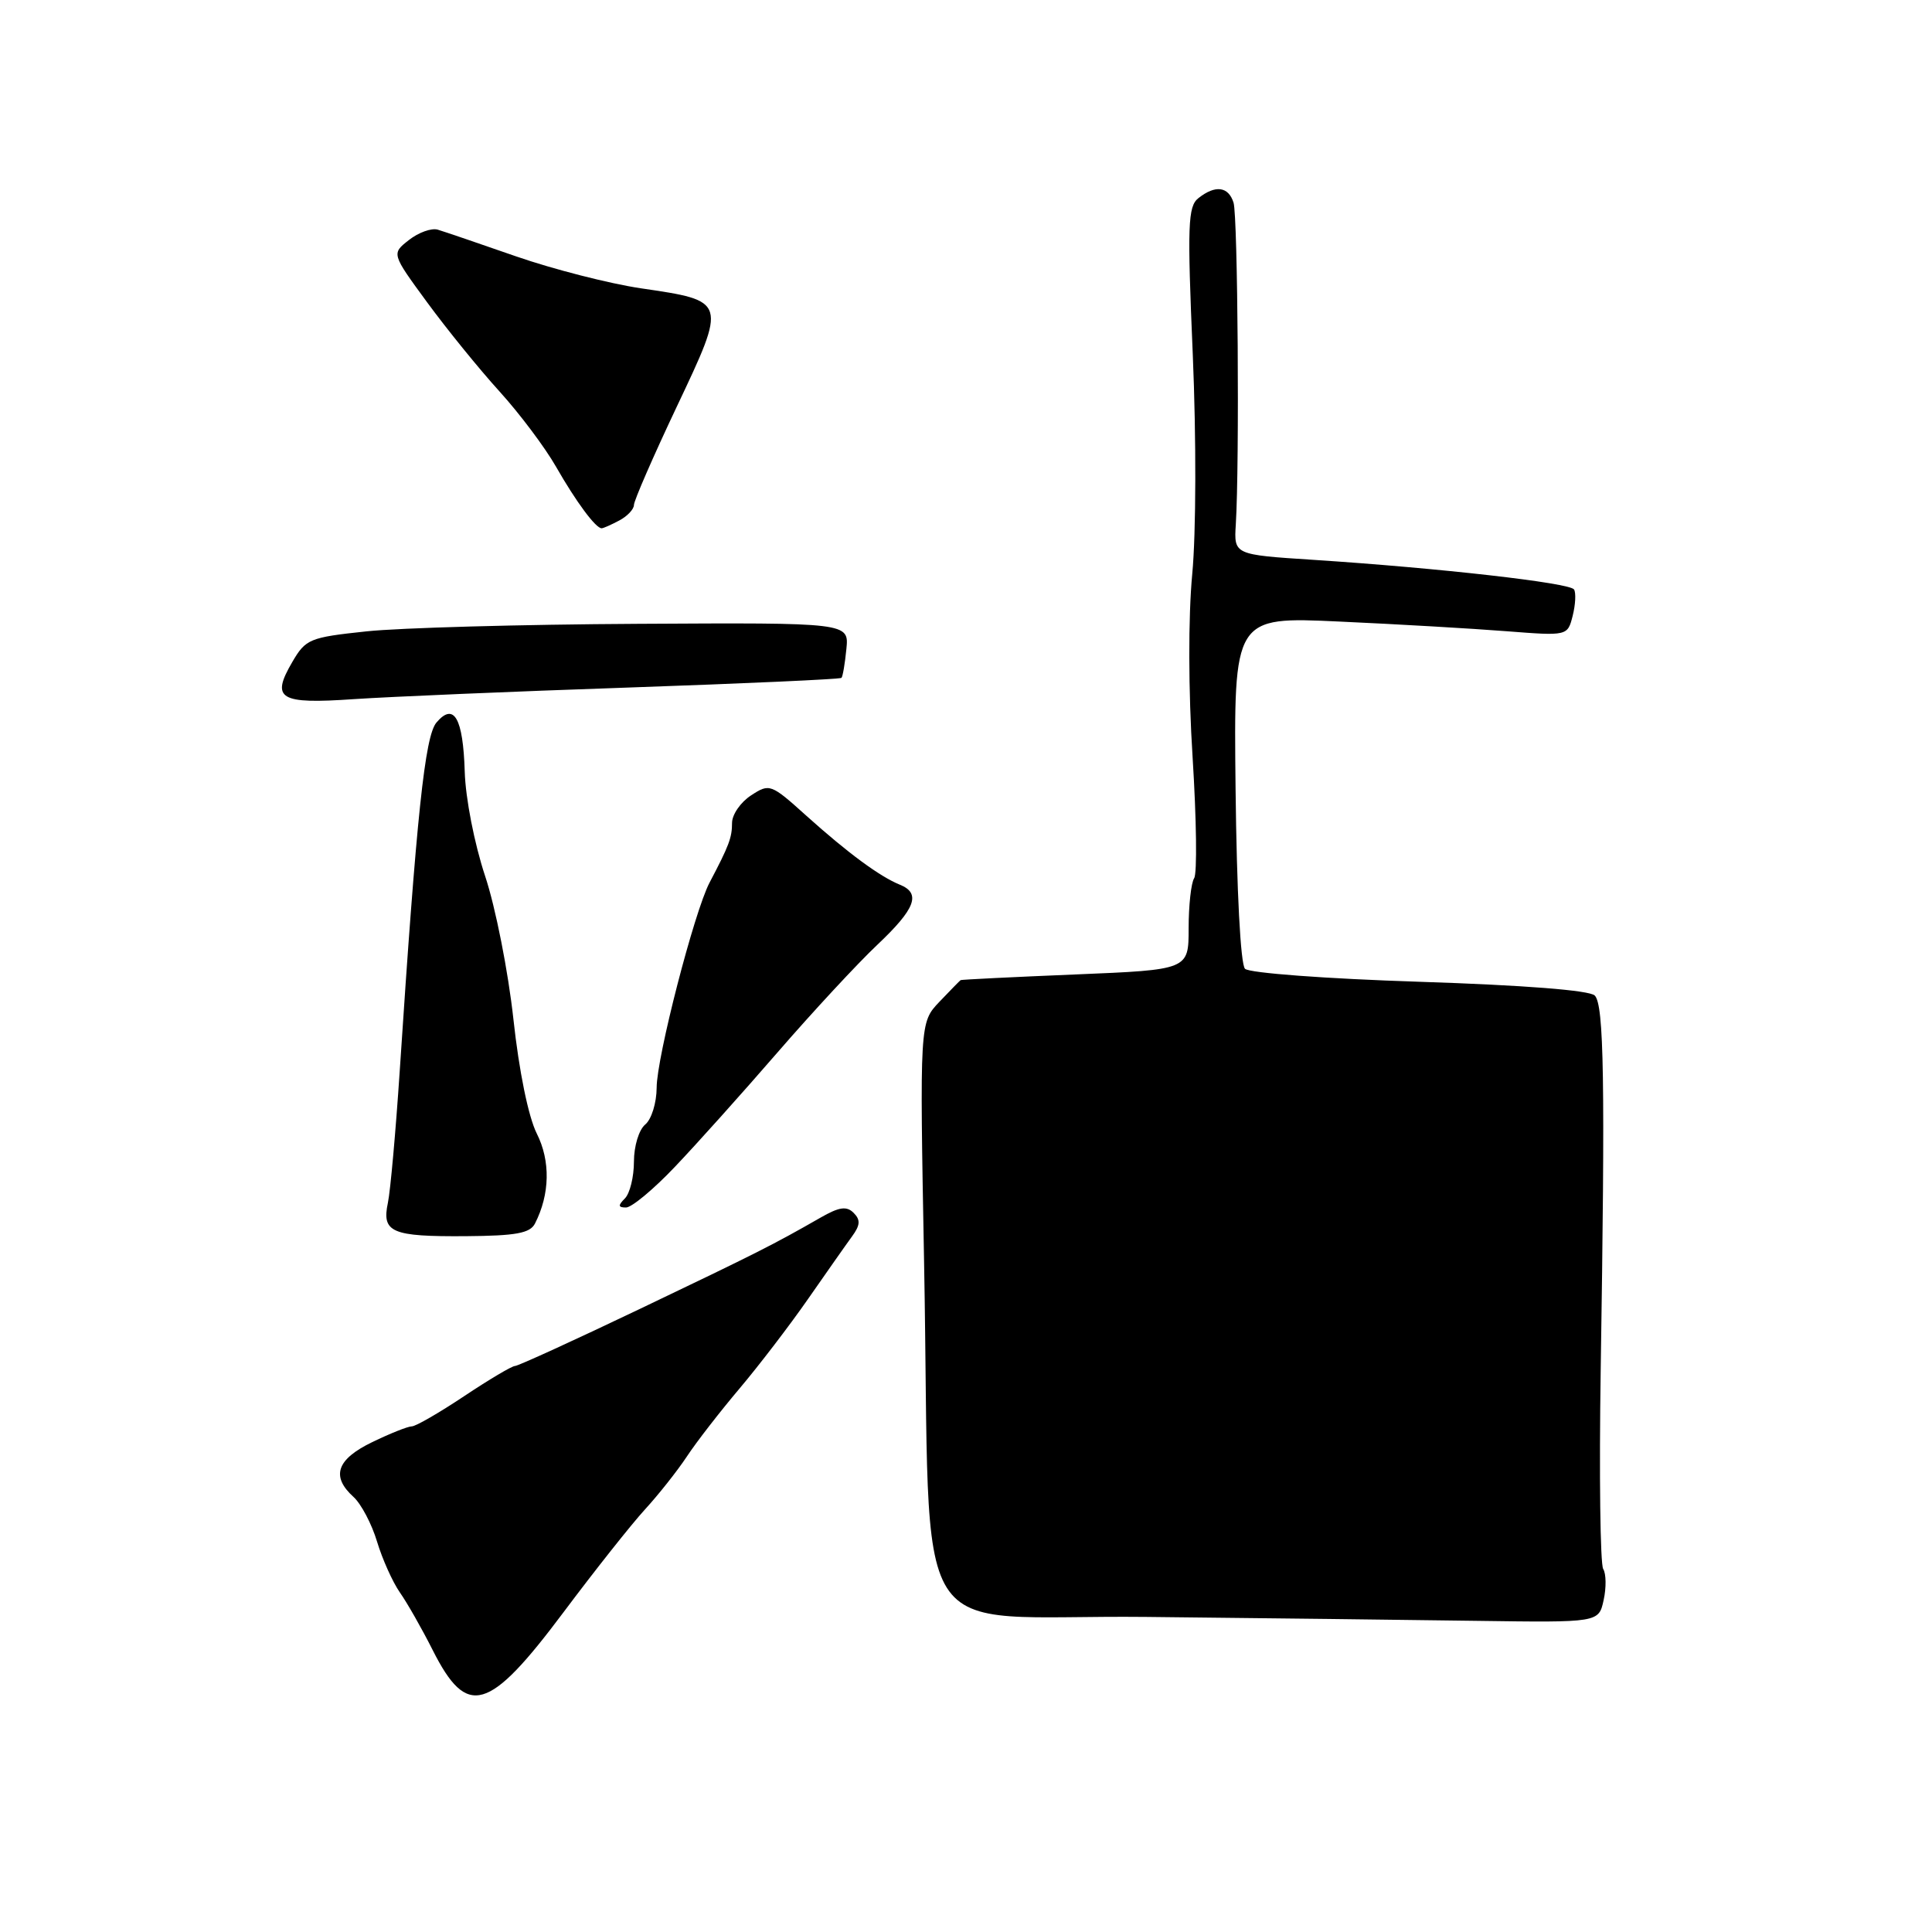 <?xml version="1.0" encoding="UTF-8" standalone="no"?>
<!DOCTYPE svg PUBLIC "-//W3C//DTD SVG 1.1//EN" "http://www.w3.org/Graphics/SVG/1.1/DTD/svg11.dtd" >
<svg xmlns="http://www.w3.org/2000/svg" xmlns:xlink="http://www.w3.org/1999/xlink" version="1.1" viewBox="0 0 256 256">
 <g >
 <path fill="currentColor"
d=" M 74.67 213.63 C 78.84 208.06 83.70 201.93 85.47 200.00 C 87.24 198.07 89.73 194.93 91.01 193.00 C 92.28 191.07 95.42 187.03 97.98 184.00 C 100.54 180.97 104.63 175.63 107.07 172.12 C 109.51 168.62 112.13 164.88 112.90 163.83 C 113.99 162.34 114.04 161.64 113.11 160.71 C 112.18 159.78 111.20 159.92 108.71 161.35 C 102.41 164.96 100.30 166.02 84.74 173.46 C 76.06 177.61 68.64 181.00 68.24 181.00 C 67.83 181.00 64.80 182.80 61.50 185.00 C 58.20 187.20 55.08 189.00 54.57 189.00 C 54.05 189.00 51.69 189.94 49.32 191.09 C 44.60 193.37 43.83 195.63 46.85 198.36 C 47.86 199.28 49.26 201.94 49.96 204.27 C 50.66 206.59 52.02 209.62 52.98 211.00 C 53.95 212.38 55.91 215.82 57.34 218.66 C 61.90 227.70 64.75 226.88 74.67 213.63 Z  M 212.49 212.02 C 212.85 210.39 212.83 208.53 212.43 207.89 C 212.04 207.25 211.89 195.43 212.10 181.61 C 212.70 143.20 212.54 133.14 211.31 131.91 C 210.62 131.22 201.94 130.54 188.09 130.09 C 175.69 129.69 165.53 128.93 164.97 128.37 C 164.38 127.78 163.87 118.09 163.72 104.54 C 163.47 81.71 163.47 81.71 177.49 82.36 C 185.19 82.71 195.15 83.29 199.61 83.64 C 207.71 84.27 207.71 84.27 208.39 81.59 C 208.76 80.12 208.84 78.55 208.57 78.11 C 208.03 77.23 190.72 75.27 174.00 74.18 C 163.50 73.50 163.50 73.50 163.75 69.50 C 164.25 61.41 164.02 28.64 163.45 26.85 C 162.77 24.70 161.04 24.48 158.80 26.25 C 157.40 27.35 157.31 29.77 158.05 47.00 C 158.52 58.06 158.49 70.63 157.98 76.04 C 157.44 81.77 157.46 91.50 158.03 100.41 C 158.54 108.57 158.64 115.75 158.23 116.37 C 157.83 116.99 157.50 119.97 157.50 123.00 C 157.50 128.50 157.50 128.50 142.50 129.12 C 134.25 129.46 127.41 129.80 127.29 129.87 C 127.18 129.94 125.91 131.24 124.47 132.75 C 121.86 135.50 121.86 135.50 122.45 167.50 C 123.42 219.83 119.70 213.92 151.83 214.25 C 167.05 214.41 186.78 214.64 195.67 214.77 C 211.84 215.00 211.84 215.00 212.49 212.02 Z  M 70.89 162.12 C 72.87 158.24 72.96 153.83 71.12 150.19 C 70.01 147.96 68.78 141.95 68.03 135.05 C 67.34 128.74 65.66 120.20 64.27 116.05 C 62.86 111.79 61.68 105.77 61.58 102.24 C 61.36 95.14 60.15 93.02 57.84 95.73 C 56.30 97.52 55.20 107.98 52.96 142.00 C 52.43 149.97 51.73 157.79 51.40 159.37 C 50.56 163.31 51.88 163.87 61.73 163.80 C 68.37 163.75 70.24 163.41 70.89 162.12 Z  M 89.40 154.64 C 92.21 151.70 98.33 144.87 103.00 139.48 C 107.67 134.09 113.64 127.65 116.25 125.19 C 121.32 120.40 122.08 118.37 119.22 117.22 C 116.58 116.15 112.36 113.04 106.89 108.13 C 102.13 103.84 101.97 103.79 99.51 105.40 C 98.13 106.30 97.00 107.94 97.00 109.04 C 97.00 110.99 96.60 112.05 94.02 116.95 C 92.00 120.80 87.01 140.11 87.01 144.13 C 87.00 146.13 86.33 148.31 85.50 149.00 C 84.66 149.69 84.00 151.87 84.00 153.92 C 84.00 155.95 83.46 158.14 82.80 158.80 C 81.87 159.73 81.90 160.00 82.95 160.00 C 83.70 160.00 86.60 157.59 89.40 154.64 Z  M 83.34 91.10 C 98.66 90.57 111.33 90.00 111.50 89.82 C 111.67 89.65 111.96 87.92 112.15 86.00 C 112.50 82.50 112.50 82.50 84.50 82.66 C 69.10 82.74 52.92 83.19 48.55 83.66 C 41.02 84.46 40.51 84.67 38.73 87.72 C 35.86 92.63 37.01 93.32 46.88 92.64 C 51.62 92.32 68.03 91.62 83.34 91.10 Z  M 82.07 68.96 C 83.13 68.40 84.00 67.47 84.00 66.91 C 84.00 66.35 86.55 60.49 89.67 53.90 C 96.34 39.81 96.36 39.88 84.91 38.20 C 80.74 37.58 73.32 35.68 68.41 33.98 C 63.51 32.27 58.83 30.68 58.00 30.43 C 57.17 30.19 55.46 30.80 54.19 31.80 C 51.87 33.61 51.87 33.61 56.59 40.05 C 59.19 43.60 63.50 48.91 66.17 51.85 C 68.84 54.79 72.22 59.29 73.68 61.85 C 76.32 66.47 78.93 70.00 79.72 70.00 C 79.95 70.00 81.00 69.53 82.07 68.96 Z "/>
</g>
</svg>
